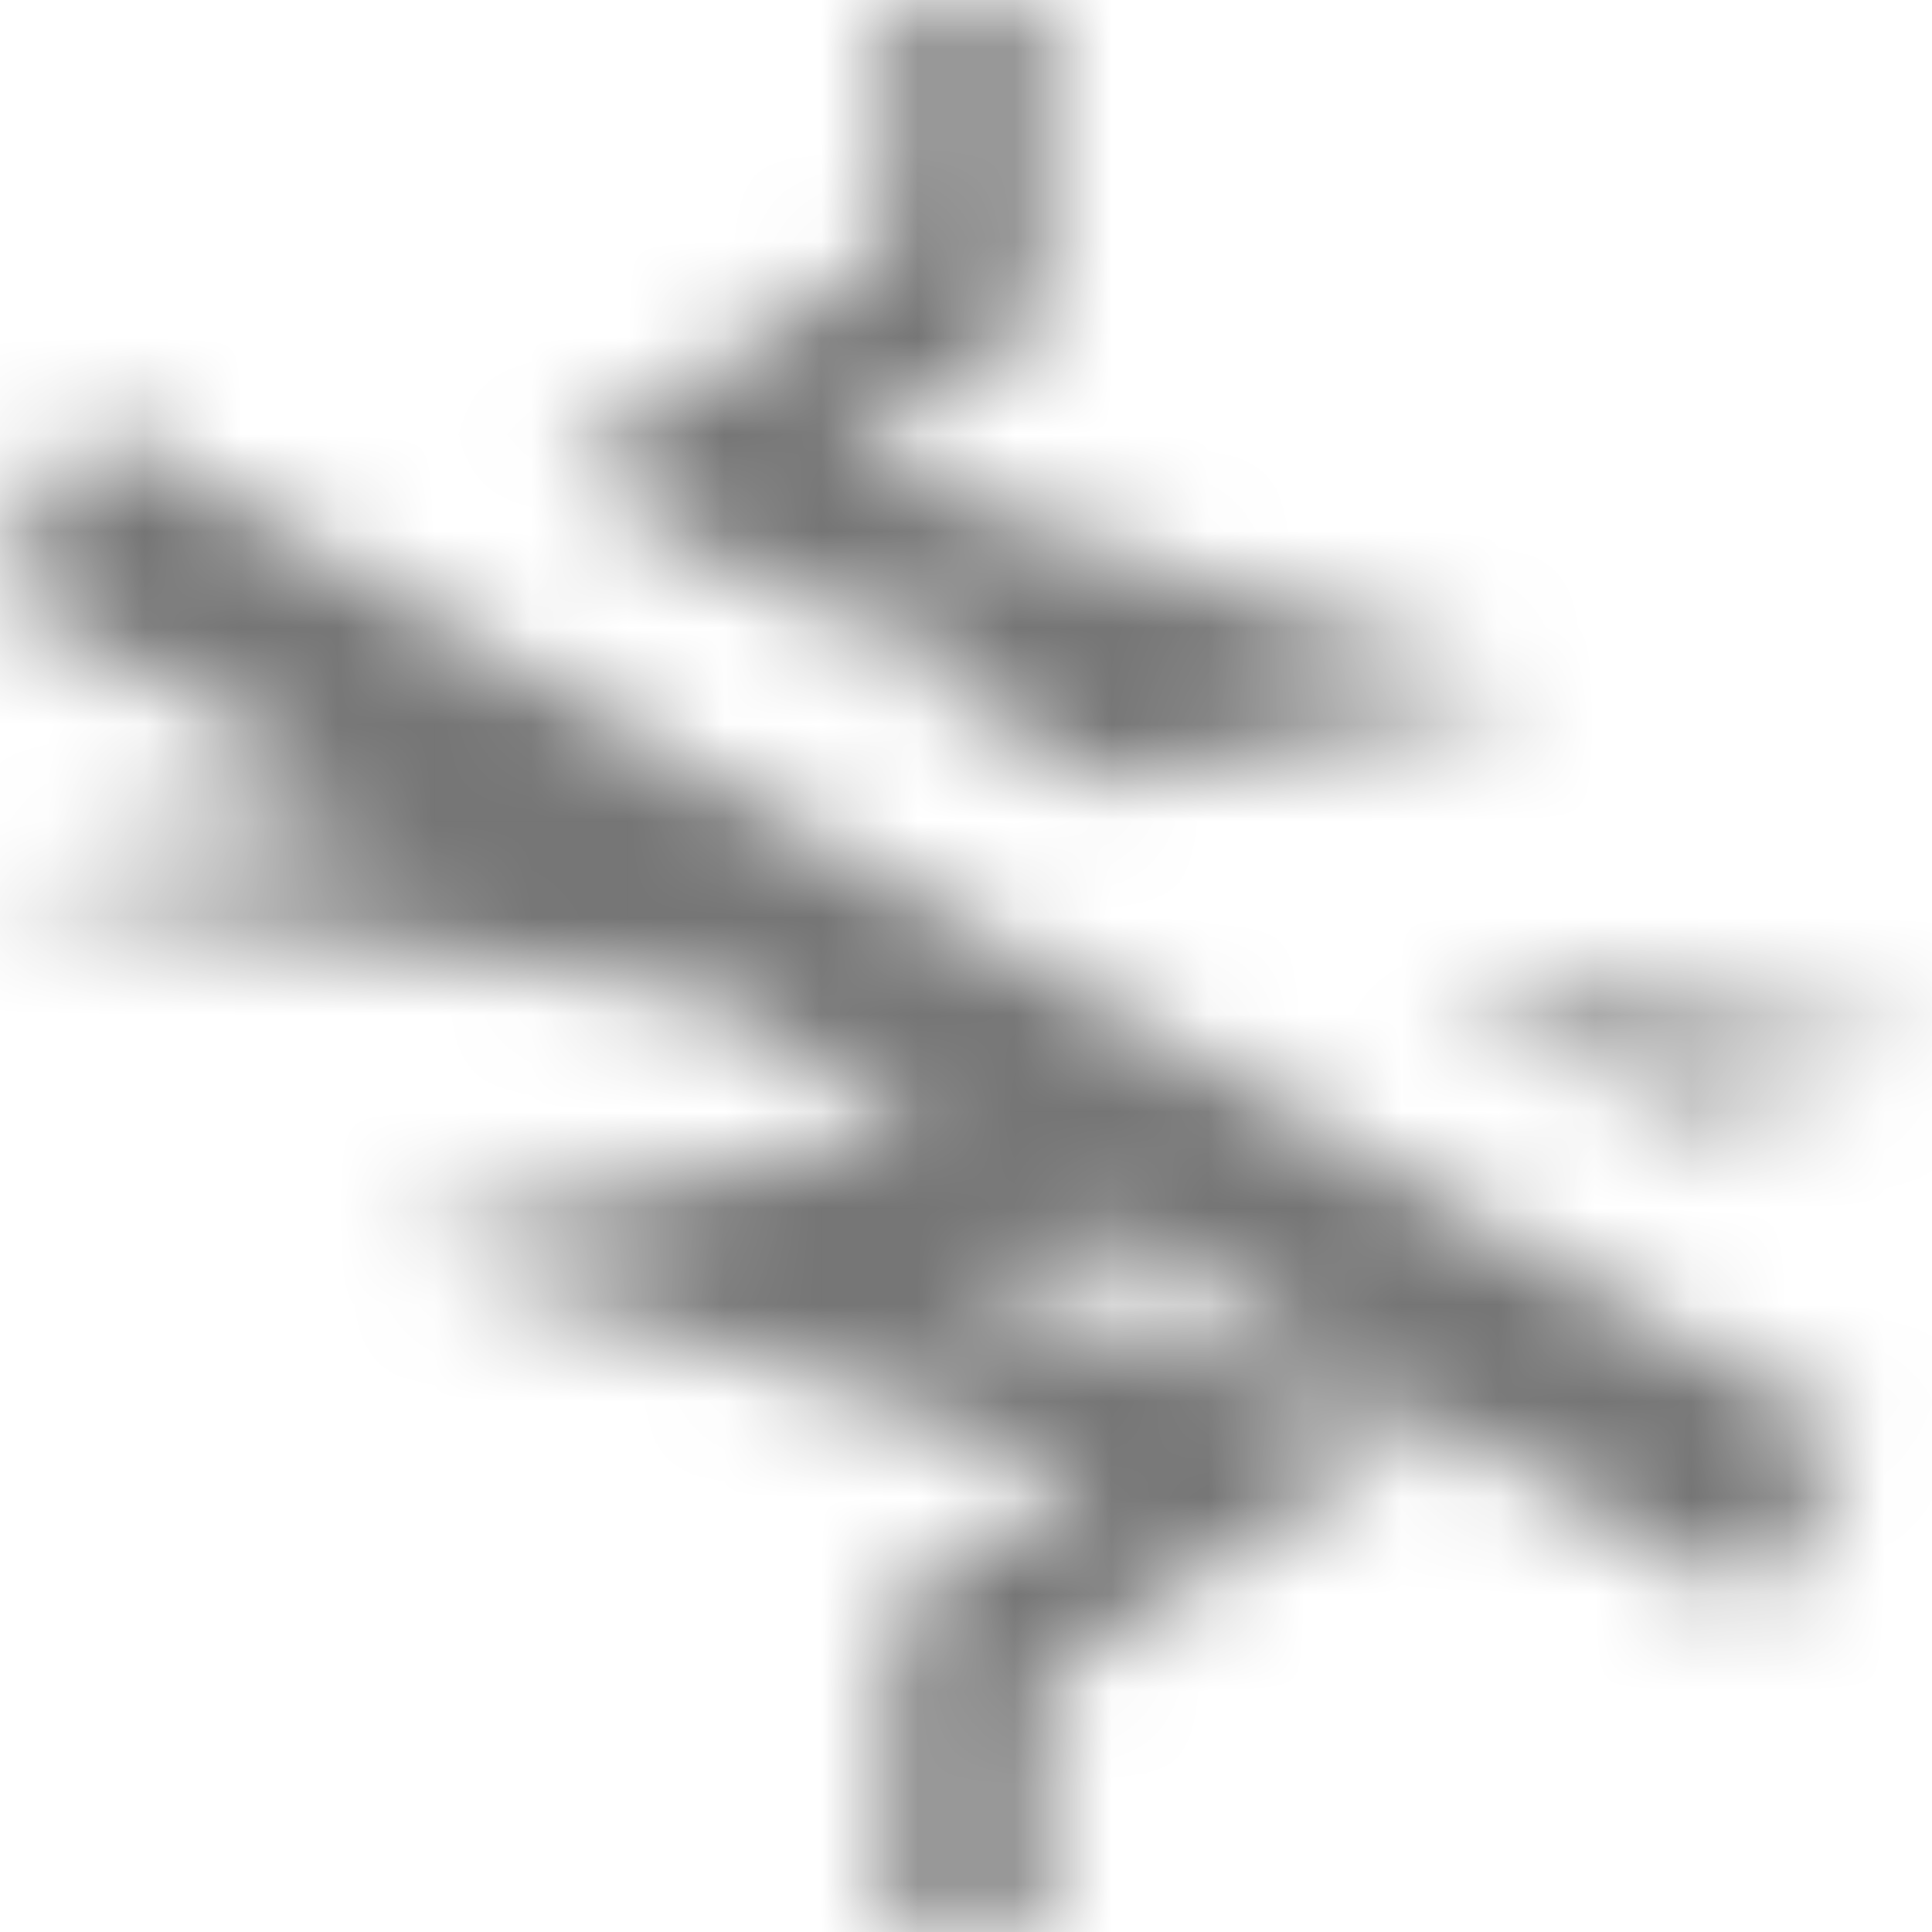 <?xml version="1.0" encoding="UTF-8"?>
<svg width="20px" height="20px" viewBox="0 0 20 20" version="1.1" xmlns="http://www.w3.org/2000/svg" xmlns:xlink="http://www.w3.org/1999/xlink">
    <!-- Generator: sketchtool 55.2 (78181) - https://sketchapp.com -->
    <title>AB9D6E86-32C8-4A13-9125-11E6AA088CA0</title>
    <desc>Created with sketchtool.</desc>
    <defs>
        <path d="M10.571,10.752 L11.178,11.103 L16.408,14.122 L21.16,16.866 L20.16,18.598 L13.519,14.764 L11.806,15.145 L16.692,16.773 L12.75,19.401 L12.75,22 L11.25,22 L11.25,18.599 L13.308,17.227 L6.194,14.855 L11.598,13.654 L9.257,12.303 L2.069,11.105 L5.761,10.285 L1.974,8.098 L2.974,6.366 L8.649,9.643 L10.571,10.752 Z M16.801,12.04 L21.931,12.895 L19.296,13.48 L16.801,12.04 Z M11.538,9.001 L12.194,8.855 L10.044,8.138 L7.845,6.869 L11.25,4.599 L11.25,2 L12.75,2 L12.75,5.401 L10.692,6.773 L17.806,9.145 L13.46,10.111 L11.538,9.001 Z" id="path-1"></path>
    </defs>
    <g id="SSES-Assets" stroke="none" stroke-width="1" fill="none" fill-rule="evenodd">
        <g transform="translate(-74, -495)" id="Icon-/-Log-Plot-Off">
            <g transform="translate(72, 493)">
                <mask id="mask-2" fill="white">
                    <use xlink:href="#path-1"></use>
                </mask>
                <g id="Combined-Shape" fill-rule="nonzero"></g>
                <g id="↳-Icon-Color" mask="url(#mask-2)" fill="#000000" fill-opacity="0.54">
                    <rect id="Rectangle" x="0" y="0" width="24" height="24"></rect>
                </g>
            </g>
        </g>
    </g>
</svg>